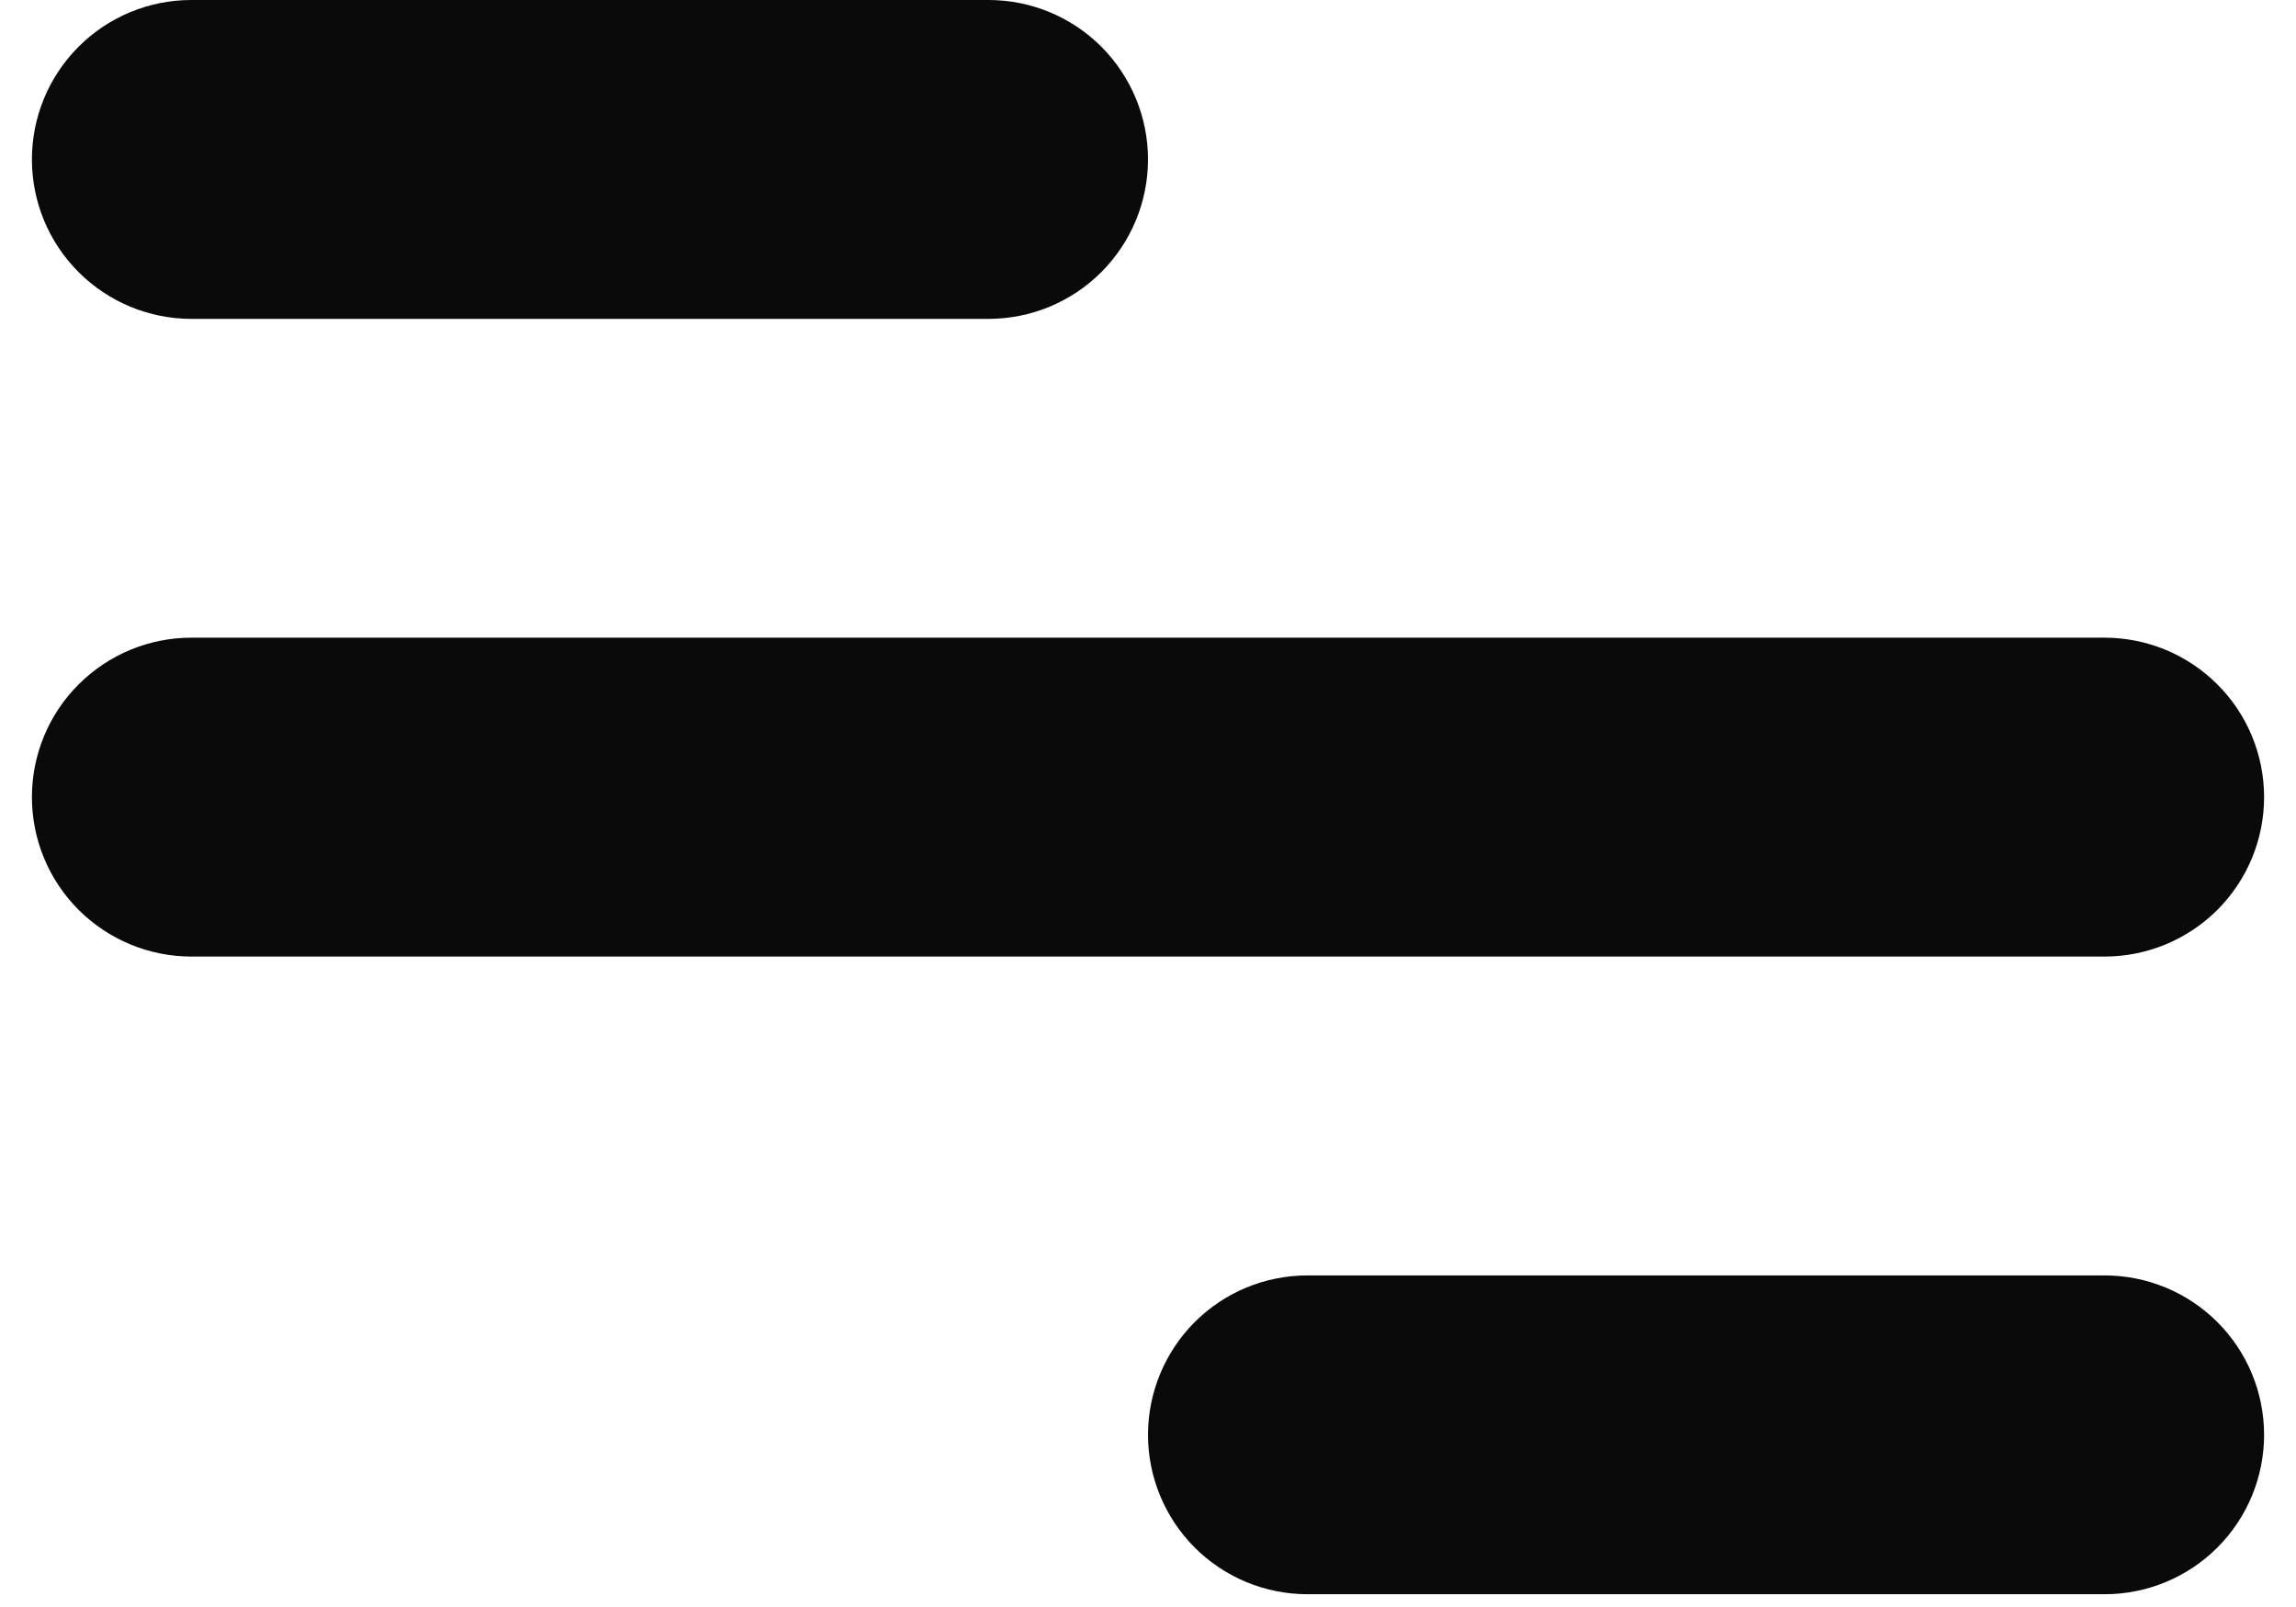 <svg width="30" height="21" viewBox="0 0 30 21" fill="none" xmlns="http://www.w3.org/2000/svg">
<path d="M2.5 0H12.917C13.469 0 13.999 0.219 14.39 0.61C14.78 1.001 15 1.531 15 2.083C15 2.636 14.78 3.166 14.39 3.556C13.999 3.947 13.469 4.167 12.917 4.167H2.5C1.947 4.167 1.418 3.947 1.027 3.556C0.636 3.166 0.417 2.636 0.417 2.083C0.417 1.531 0.636 1.001 1.027 0.61C1.418 0.219 1.947 0 2.5 0ZM17.083 16.667H27.5C28.052 16.667 28.582 16.886 28.973 17.277C29.364 17.668 29.583 18.198 29.583 18.75C29.583 19.302 29.364 19.832 28.973 20.223C28.582 20.614 28.052 20.833 27.5 20.833H17.083C16.531 20.833 16.001 20.614 15.61 20.223C15.22 19.832 15 19.302 15 18.75C15 18.198 15.22 17.668 15.61 17.277C16.001 16.886 16.531 16.667 17.083 16.667ZM2.5 8.333H27.5C28.052 8.333 28.582 8.553 28.973 8.944C29.364 9.334 29.583 9.864 29.583 10.417C29.583 10.969 29.364 11.499 28.973 11.89C28.582 12.28 28.052 12.5 27.5 12.5H2.5C1.947 12.5 1.418 12.28 1.027 11.89C0.636 11.499 0.417 10.969 0.417 10.417C0.417 9.864 0.636 9.334 1.027 8.944C1.418 8.553 1.947 8.333 2.5 8.333Z" fill="#0a0a0b"/>
</svg>
